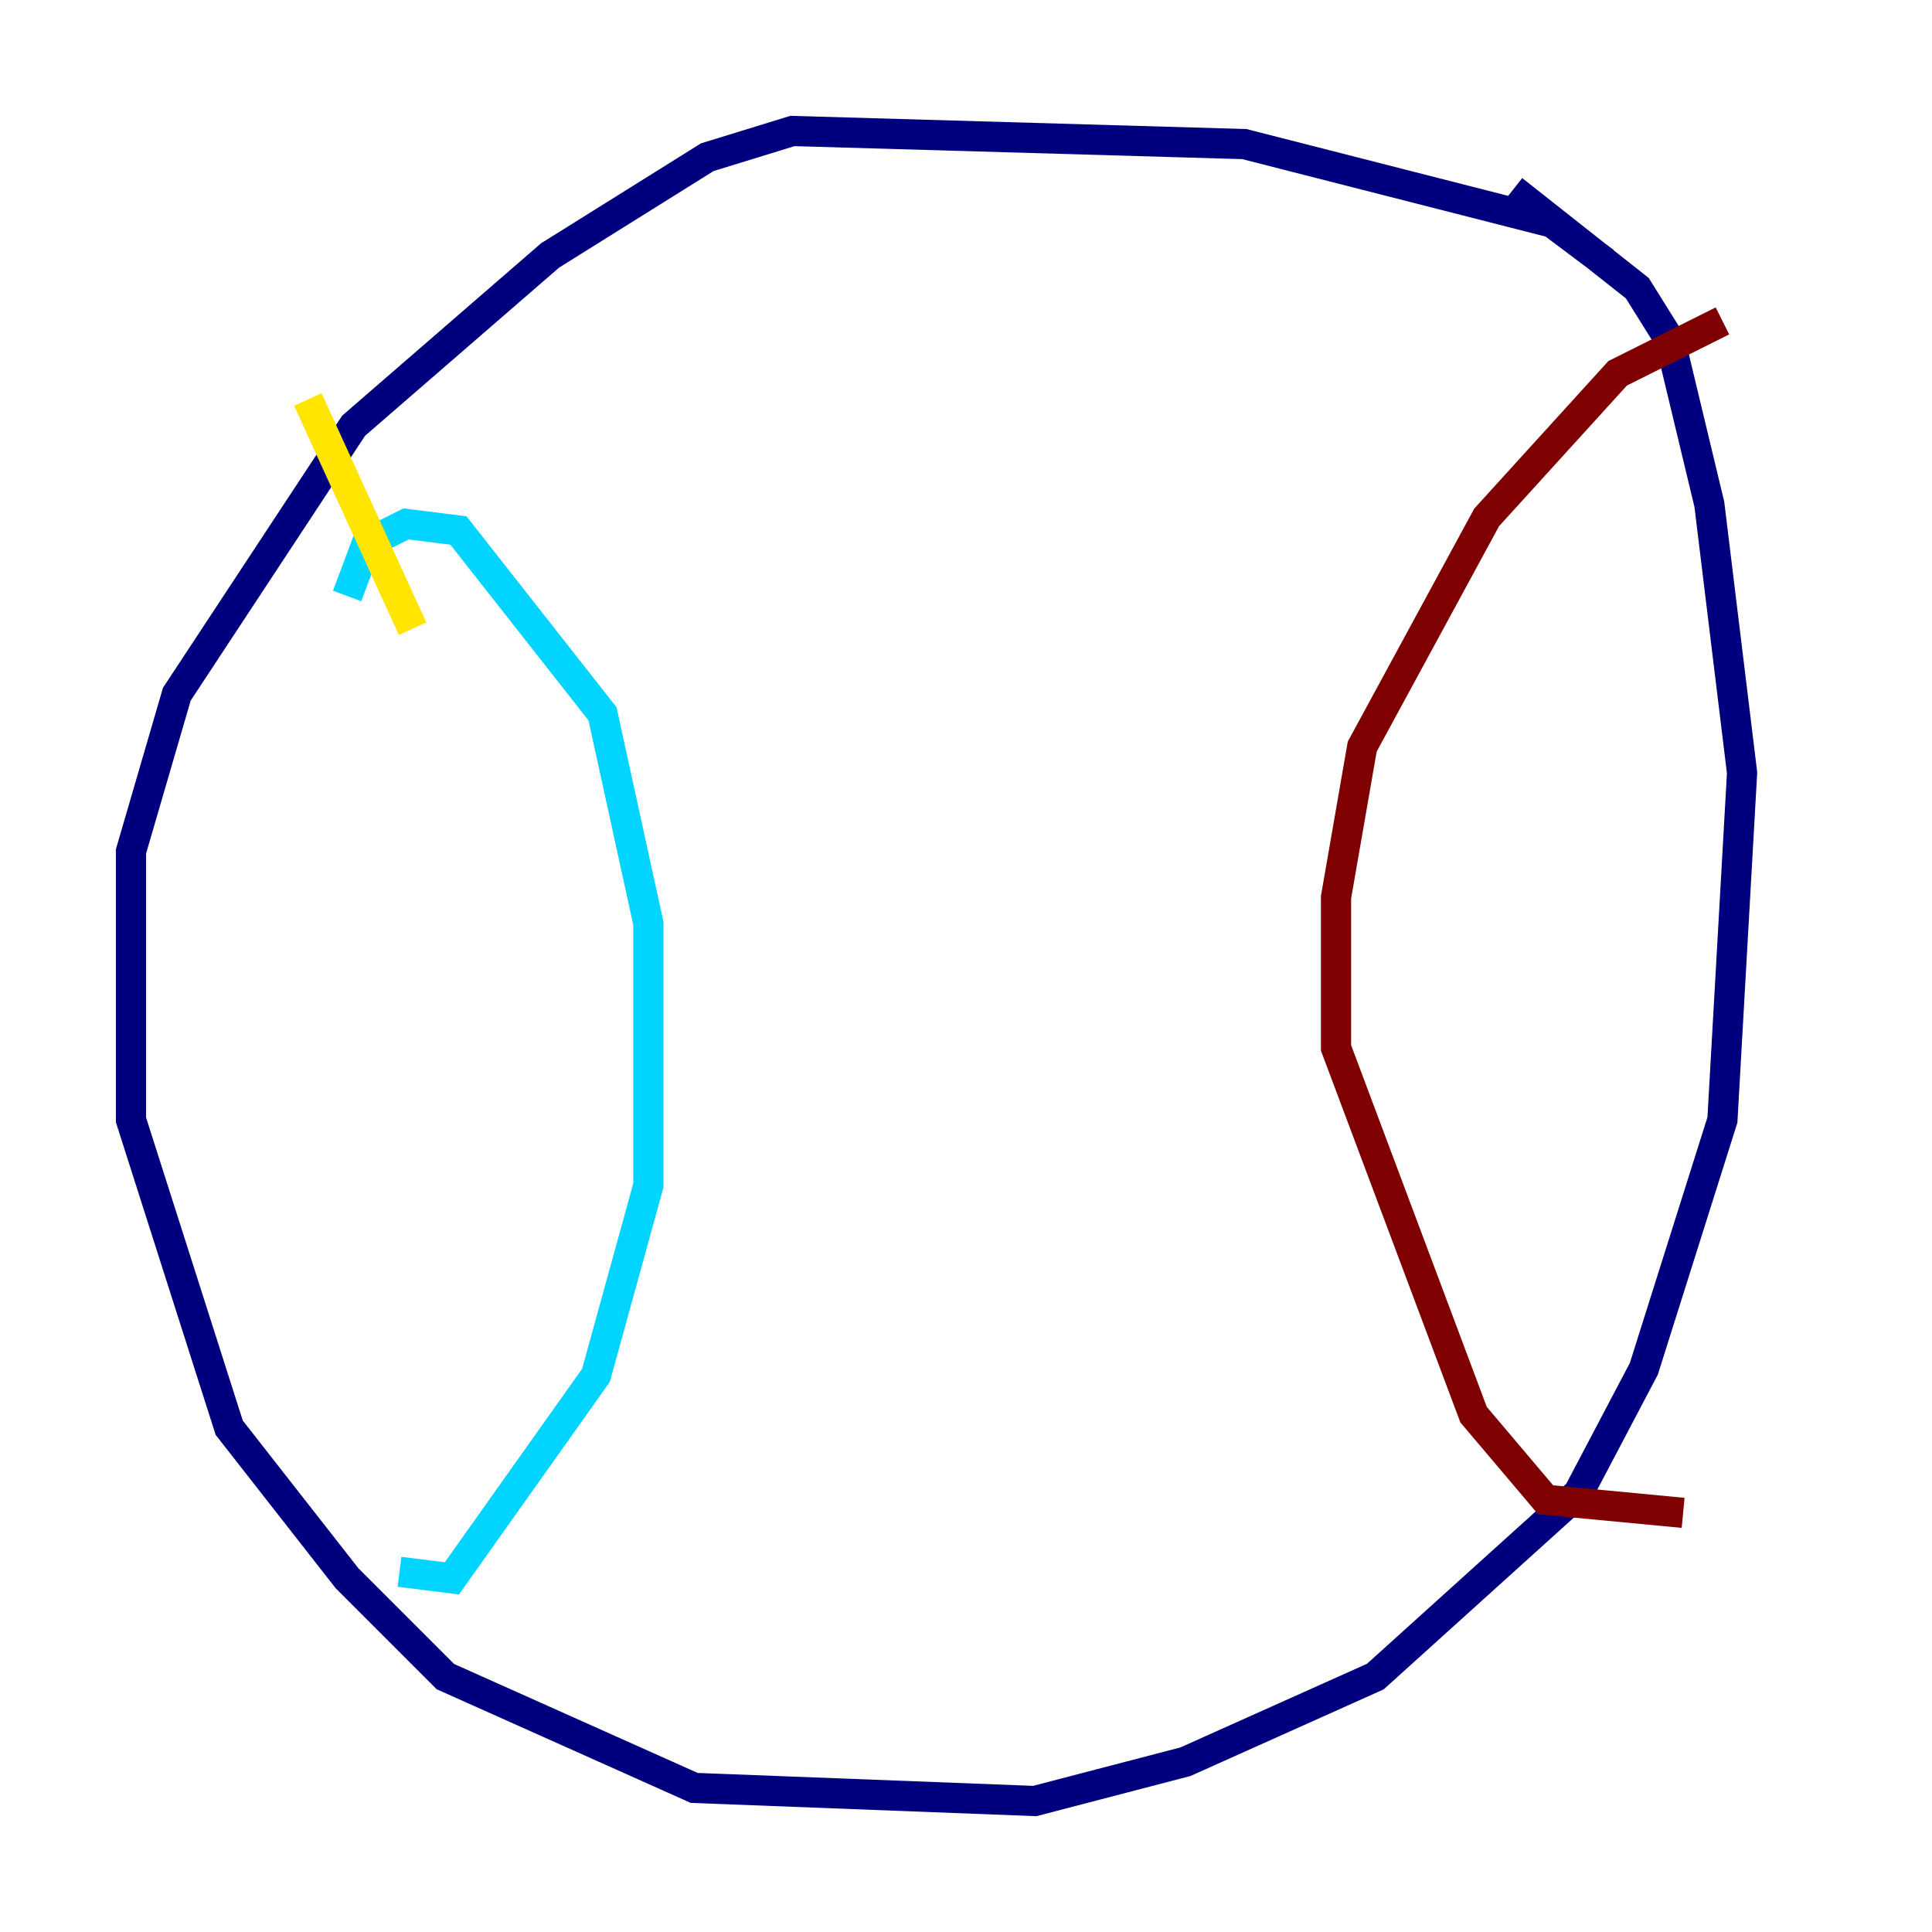 <?xml version="1.0" encoding="utf-8" ?>
<svg baseProfile="tiny" height="128" version="1.2" viewBox="0,0,128,128" width="128" xmlns="http://www.w3.org/2000/svg" xmlns:ev="http://www.w3.org/2001/xml-events" xmlns:xlink="http://www.w3.org/1999/xlink"><defs /><polyline fill="none" points="106.305,17.356 102.834,14.752 82.441,9.546 52.502,8.678 46.861,10.414 36.447,16.922 23.43,28.203 11.715,45.993 8.678,56.407 8.678,74.197 15.186,94.59 22.997,104.57 29.505,111.078 45.993,118.454 68.556,119.322 78.536,116.719 91.119,111.078 104.57,98.929 108.909,90.685 114.115,74.197 115.417,51.2 113.248,33.41 110.644,22.563 108.475,19.091 100.231,12.583" stroke="#00007f" stroke-width="2" /><polyline fill="none" points="22.997,39.485 24.298,36.014 26.902,34.712 30.373,35.146 39.919,47.295 42.956,61.18 42.956,78.536 39.485,91.119 29.939,104.57 26.468,104.136" stroke="#00d4ff" stroke-width="2" /><polyline fill="none" points="27.336,41.654 20.393,26.468" stroke="#ffe500" stroke-width="2" /><polyline fill="none" points="114.115,21.261 107.173,24.732 98.495,34.278 90.251,49.464 88.515,59.444 88.515,69.424 97.627,93.722 102.4,99.363 111.512,100.231" stroke="#7f0000" stroke-width="2" /></svg>